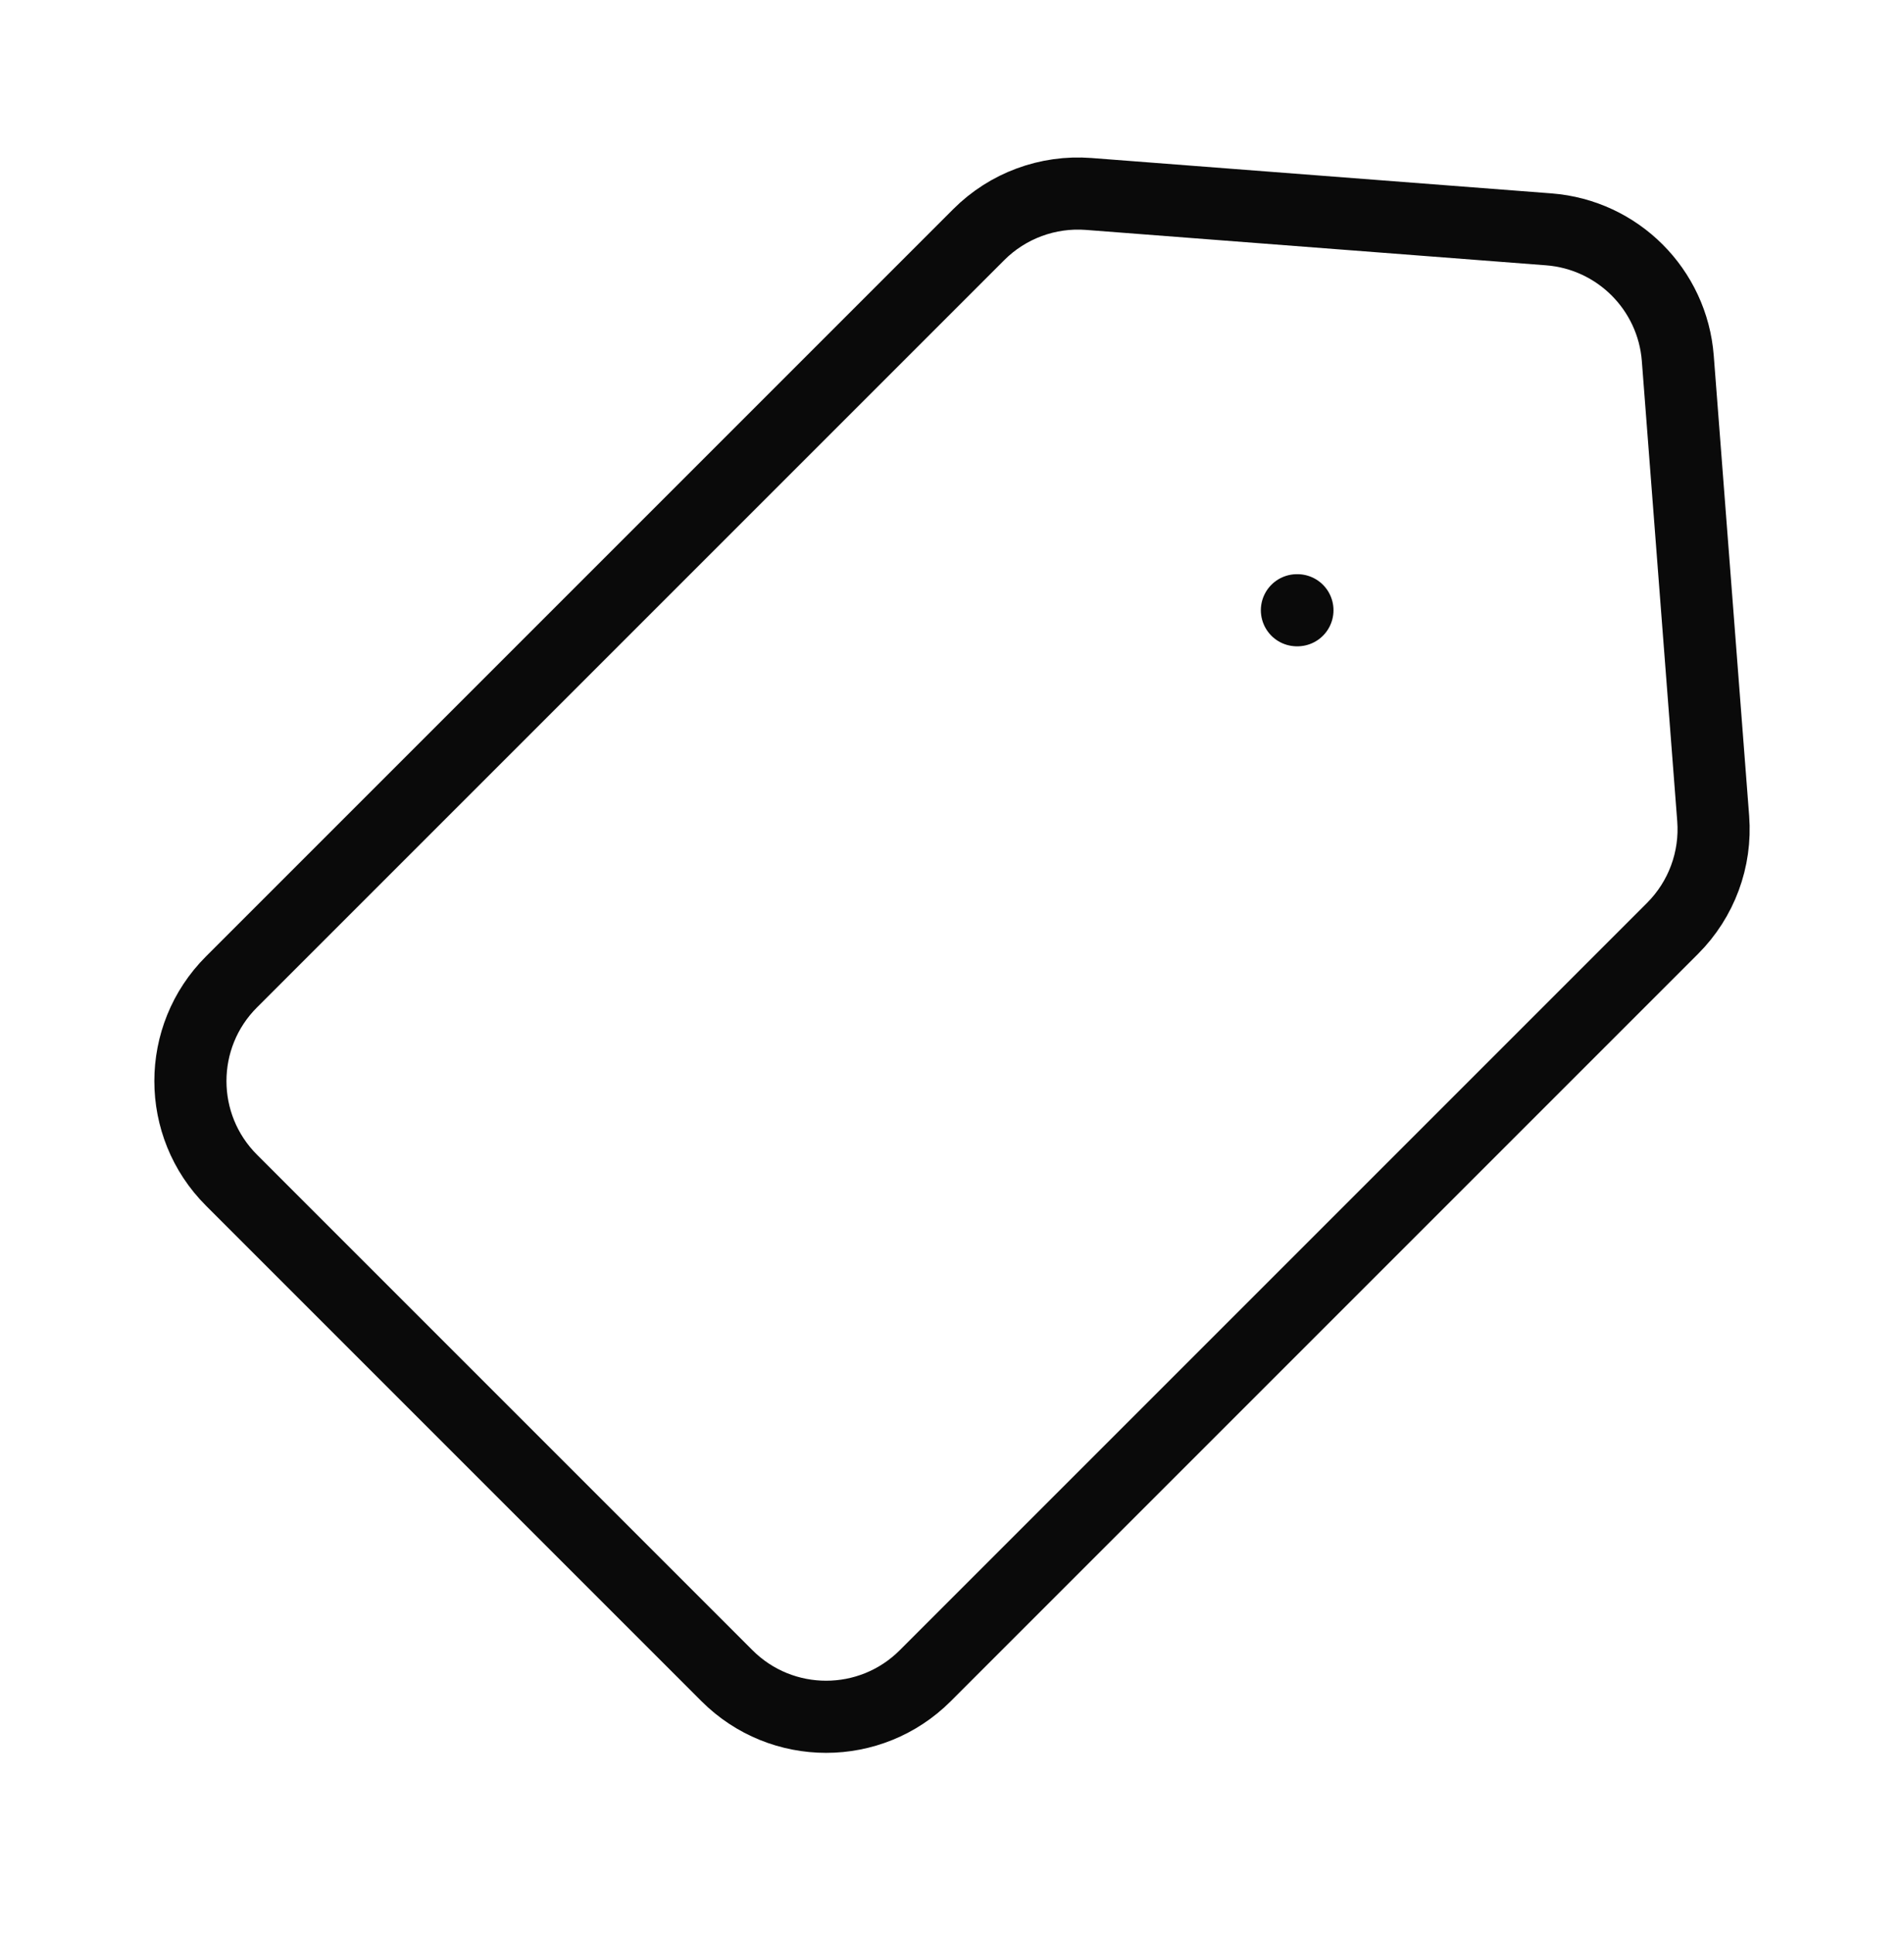 <svg width="66" height="67" viewBox="0 0 66 67" fill="none" xmlns="http://www.w3.org/2000/svg">
<path d="M44.974 21.153L44.956 21.153M53.687 7.95L37.736 6.723C36.322 6.615 34.931 7.129 33.928 8.132L8.023 34.037C6.126 35.934 6.126 39.011 8.023 40.908L25.201 58.086C27.099 59.983 30.175 59.983 32.072 58.086L57.977 32.181C58.98 31.178 59.495 29.787 59.386 28.373L58.159 12.422C57.975 10.033 56.076 8.134 53.687 7.95Z" stroke="#0A0A0A" stroke-width="2.5" stroke-linecap="round" stroke-linejoin="round"/>
</svg>
